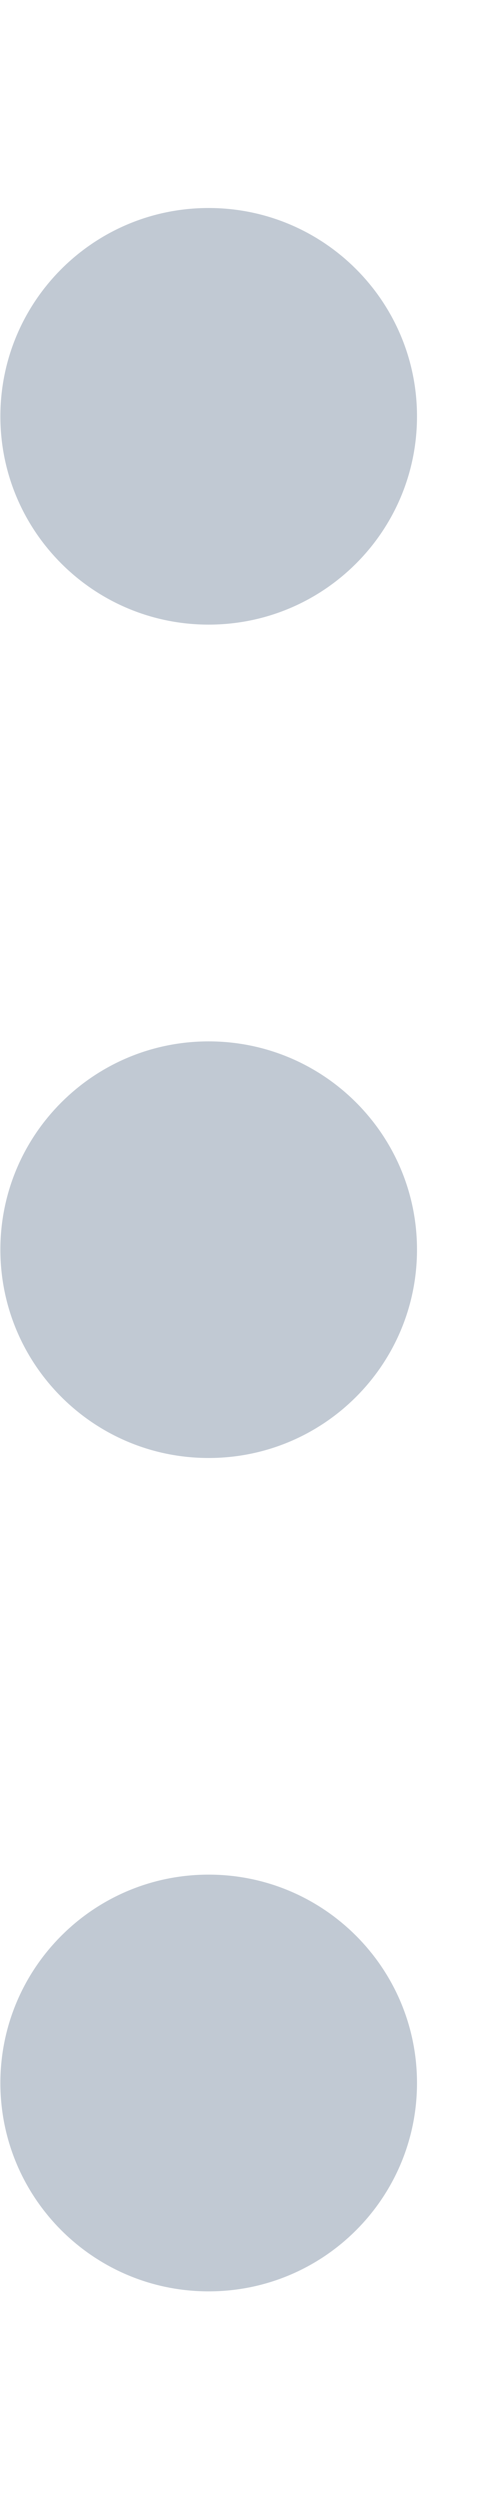 <svg width="4" height="20" viewBox="0 0 4 20" fill="none" xmlns="http://www.w3.org/2000/svg">
<path fill-rule="evenodd" clip-rule="evenodd" d="M1.669 4.997C0.749 4.997 0.003 4.251 0.003 3.331C0.003 2.41 0.749 1.664 1.669 1.664C2.59 1.664 3.336 2.41 3.336 3.331C3.336 4.251 2.59 4.997 1.669 4.997ZM1.669 11.664C0.749 11.664 0.003 10.918 0.003 9.997C0.003 9.077 0.749 8.331 1.669 8.331C2.59 8.331 3.336 9.077 3.336 9.997C3.336 10.918 2.59 11.664 1.669 11.664ZM0.003 16.664C0.003 17.585 0.749 18.331 1.669 18.331C2.59 18.331 3.336 17.585 3.336 16.664C3.336 15.744 2.59 14.997 1.669 14.997C0.749 14.997 0.003 15.744 0.003 16.664Z" fill="#C1C9D3"/>
</svg>
